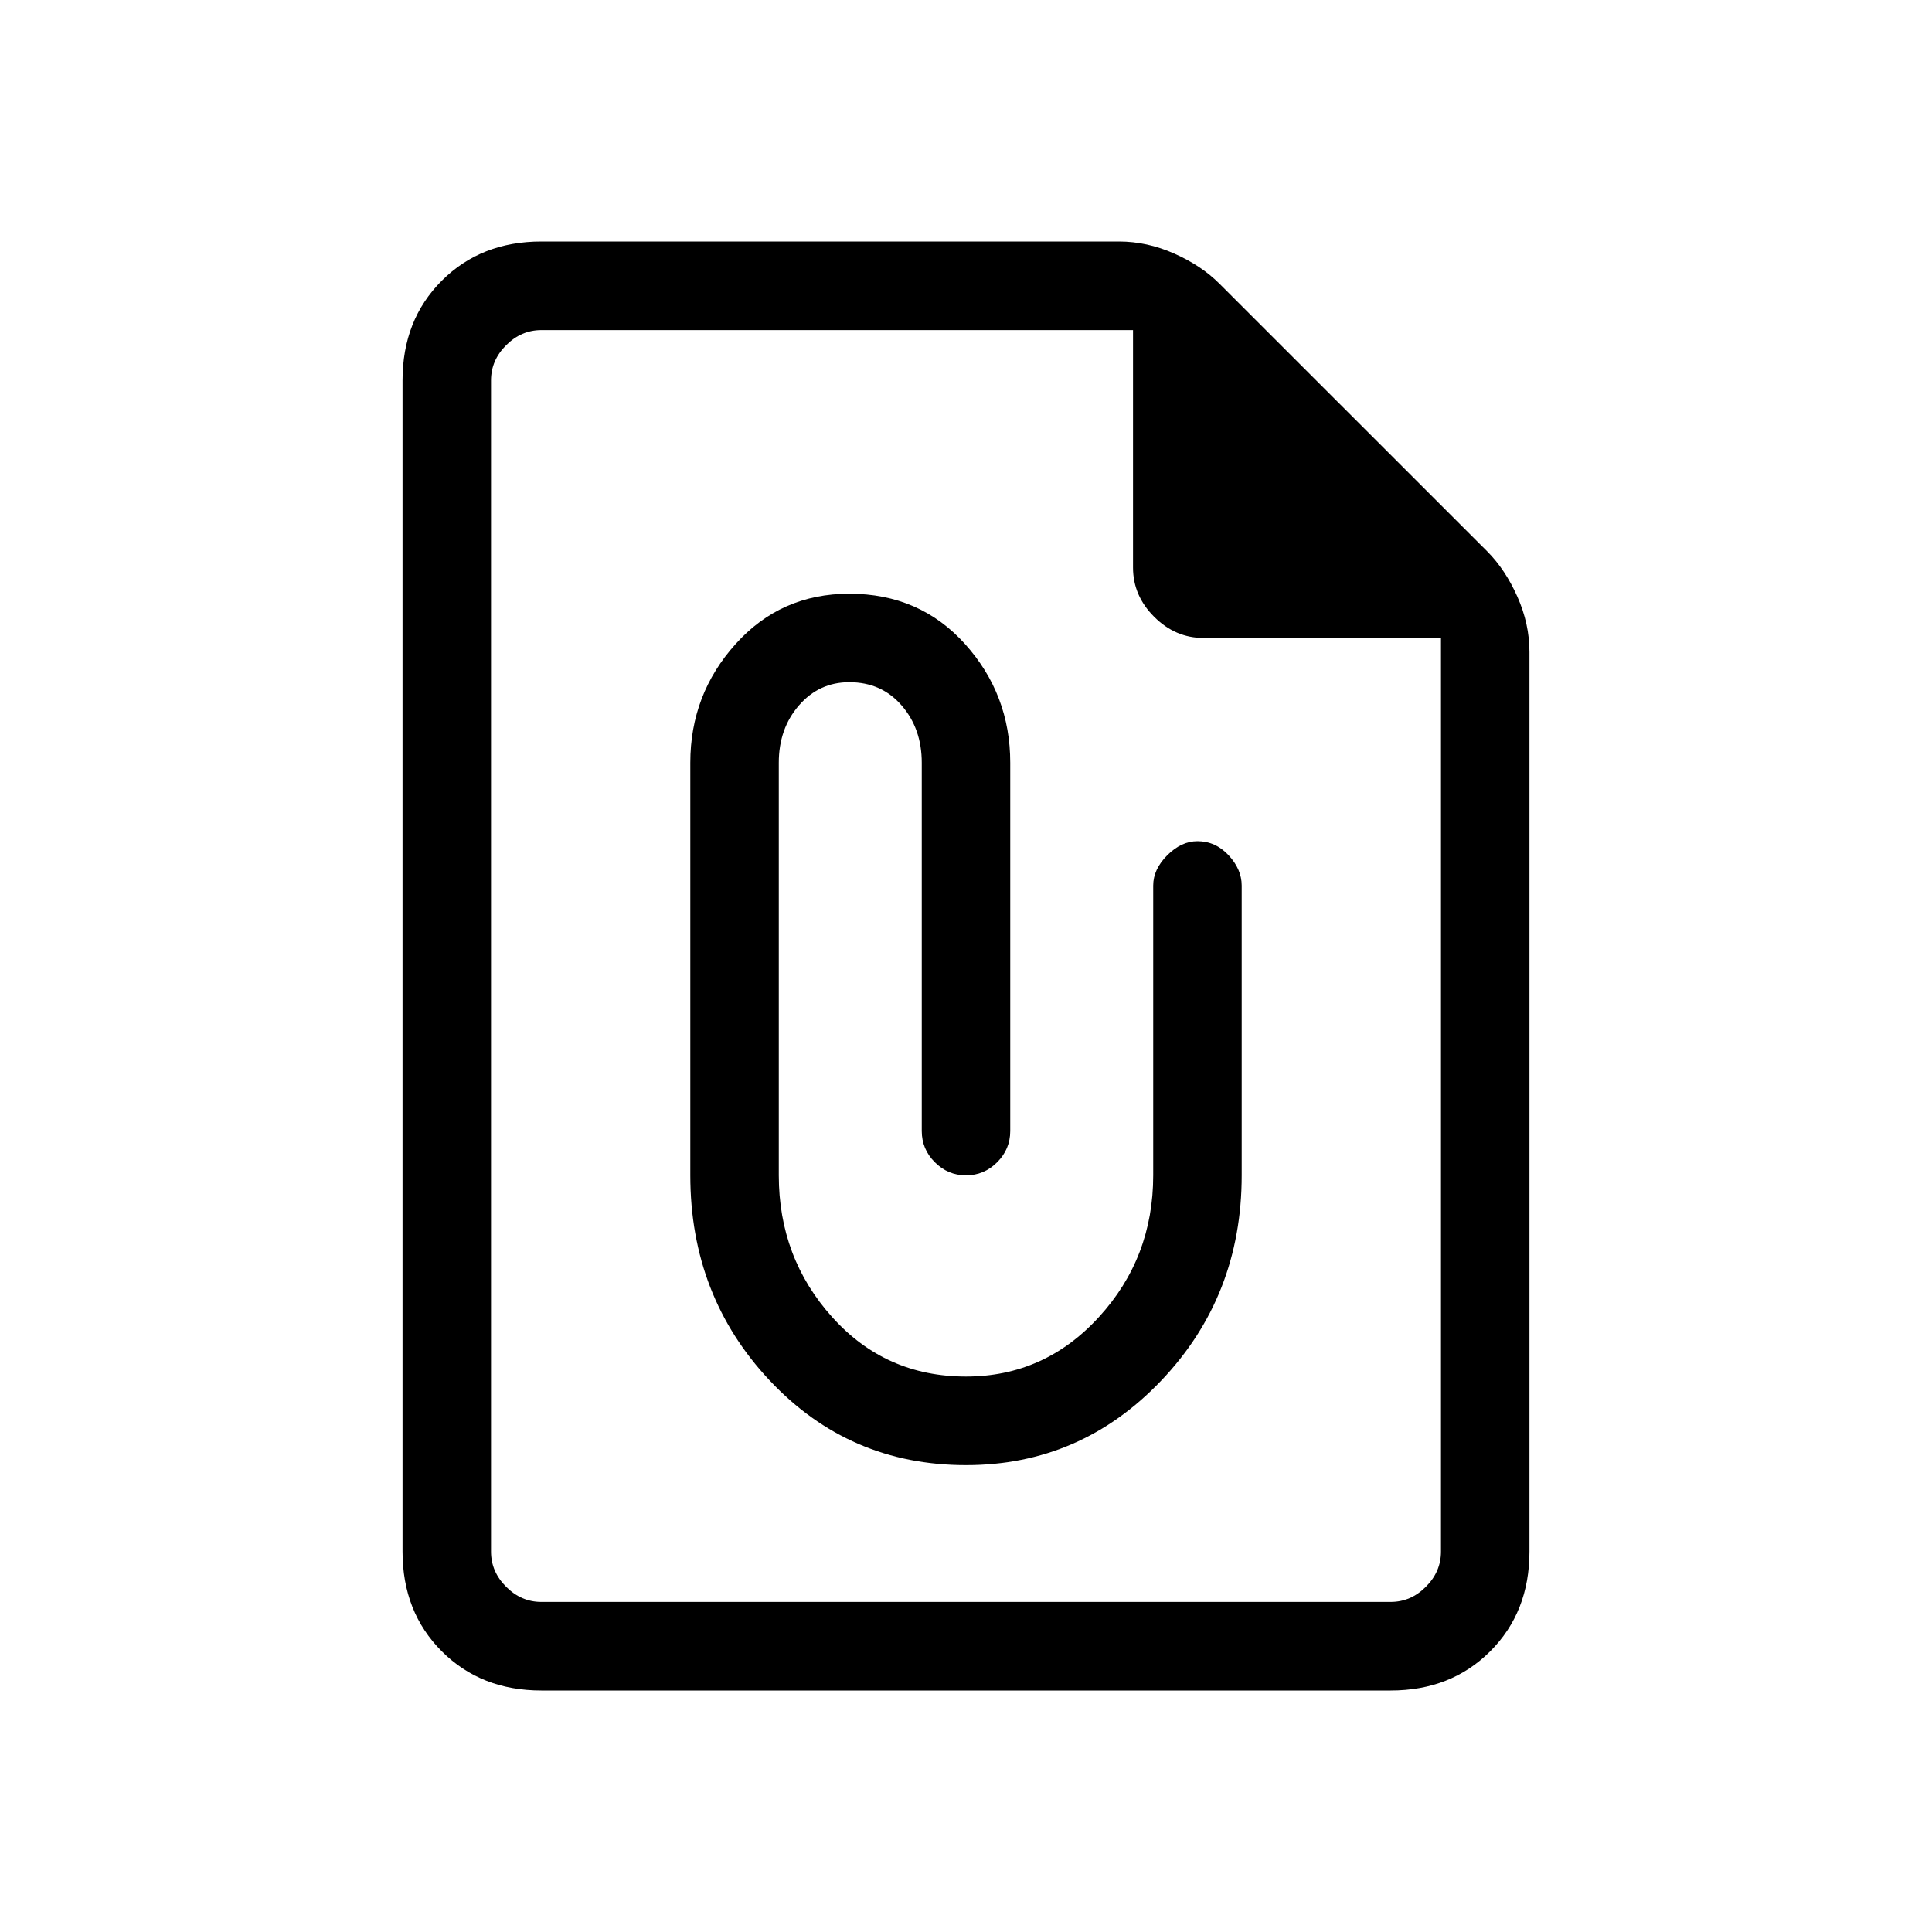 <svg xmlns="http://www.w3.org/2000/svg" height="20" width="20"><path d="M5.604 17.5Q4.979 17.5 4.573 17.094Q4.167 16.688 4.167 16.062V3.938Q4.167 3.312 4.573 2.906Q4.979 2.5 5.604 2.5H11.583Q11.875 2.5 12.156 2.625Q12.438 2.75 12.625 2.938L15.396 5.708Q15.583 5.896 15.708 6.177Q15.833 6.458 15.833 6.75V16.062Q15.833 16.688 15.427 17.094Q15.021 17.5 14.396 17.5ZM5.604 16.583H14.396Q14.604 16.583 14.76 16.427Q14.917 16.271 14.917 16.062V6.604H12.458Q12.167 6.604 11.948 6.385Q11.729 6.167 11.729 5.875V3.417H5.604Q5.396 3.417 5.24 3.573Q5.083 3.729 5.083 3.938V16.062Q5.083 16.271 5.24 16.427Q5.396 16.583 5.604 16.583ZM10 15.167Q11.188 15.167 12.021 14.292Q12.854 13.417 12.854 12.167V9.167Q12.854 9 12.719 8.854Q12.583 8.708 12.396 8.708Q12.229 8.708 12.083 8.854Q11.938 9 11.938 9.167V12.167Q11.938 13.021 11.375 13.635Q10.812 14.25 10 14.25Q9.167 14.25 8.615 13.635Q8.062 13.021 8.062 12.167V7.896Q8.062 7.542 8.271 7.302Q8.479 7.062 8.792 7.062Q9.125 7.062 9.333 7.302Q9.542 7.542 9.542 7.896V11.708Q9.542 11.896 9.677 12.031Q9.812 12.167 10 12.167Q10.188 12.167 10.323 12.031Q10.458 11.896 10.458 11.708V7.896Q10.458 7.188 9.99 6.667Q9.521 6.146 8.792 6.146Q8.083 6.146 7.615 6.667Q7.146 7.188 7.146 7.896V12.167Q7.146 13.417 7.969 14.292Q8.792 15.167 10 15.167ZM5.083 3.417V5.875Q5.083 6.167 5.083 6.385Q5.083 6.604 5.083 6.604V3.417V5.875Q5.083 6.167 5.083 6.385Q5.083 6.604 5.083 6.604V16.062Q5.083 16.271 5.083 16.427Q5.083 16.583 5.083 16.583Q5.083 16.583 5.083 16.427Q5.083 16.271 5.083 16.062V3.938Q5.083 3.729 5.083 3.573Q5.083 3.417 5.083 3.417Z"/></svg>